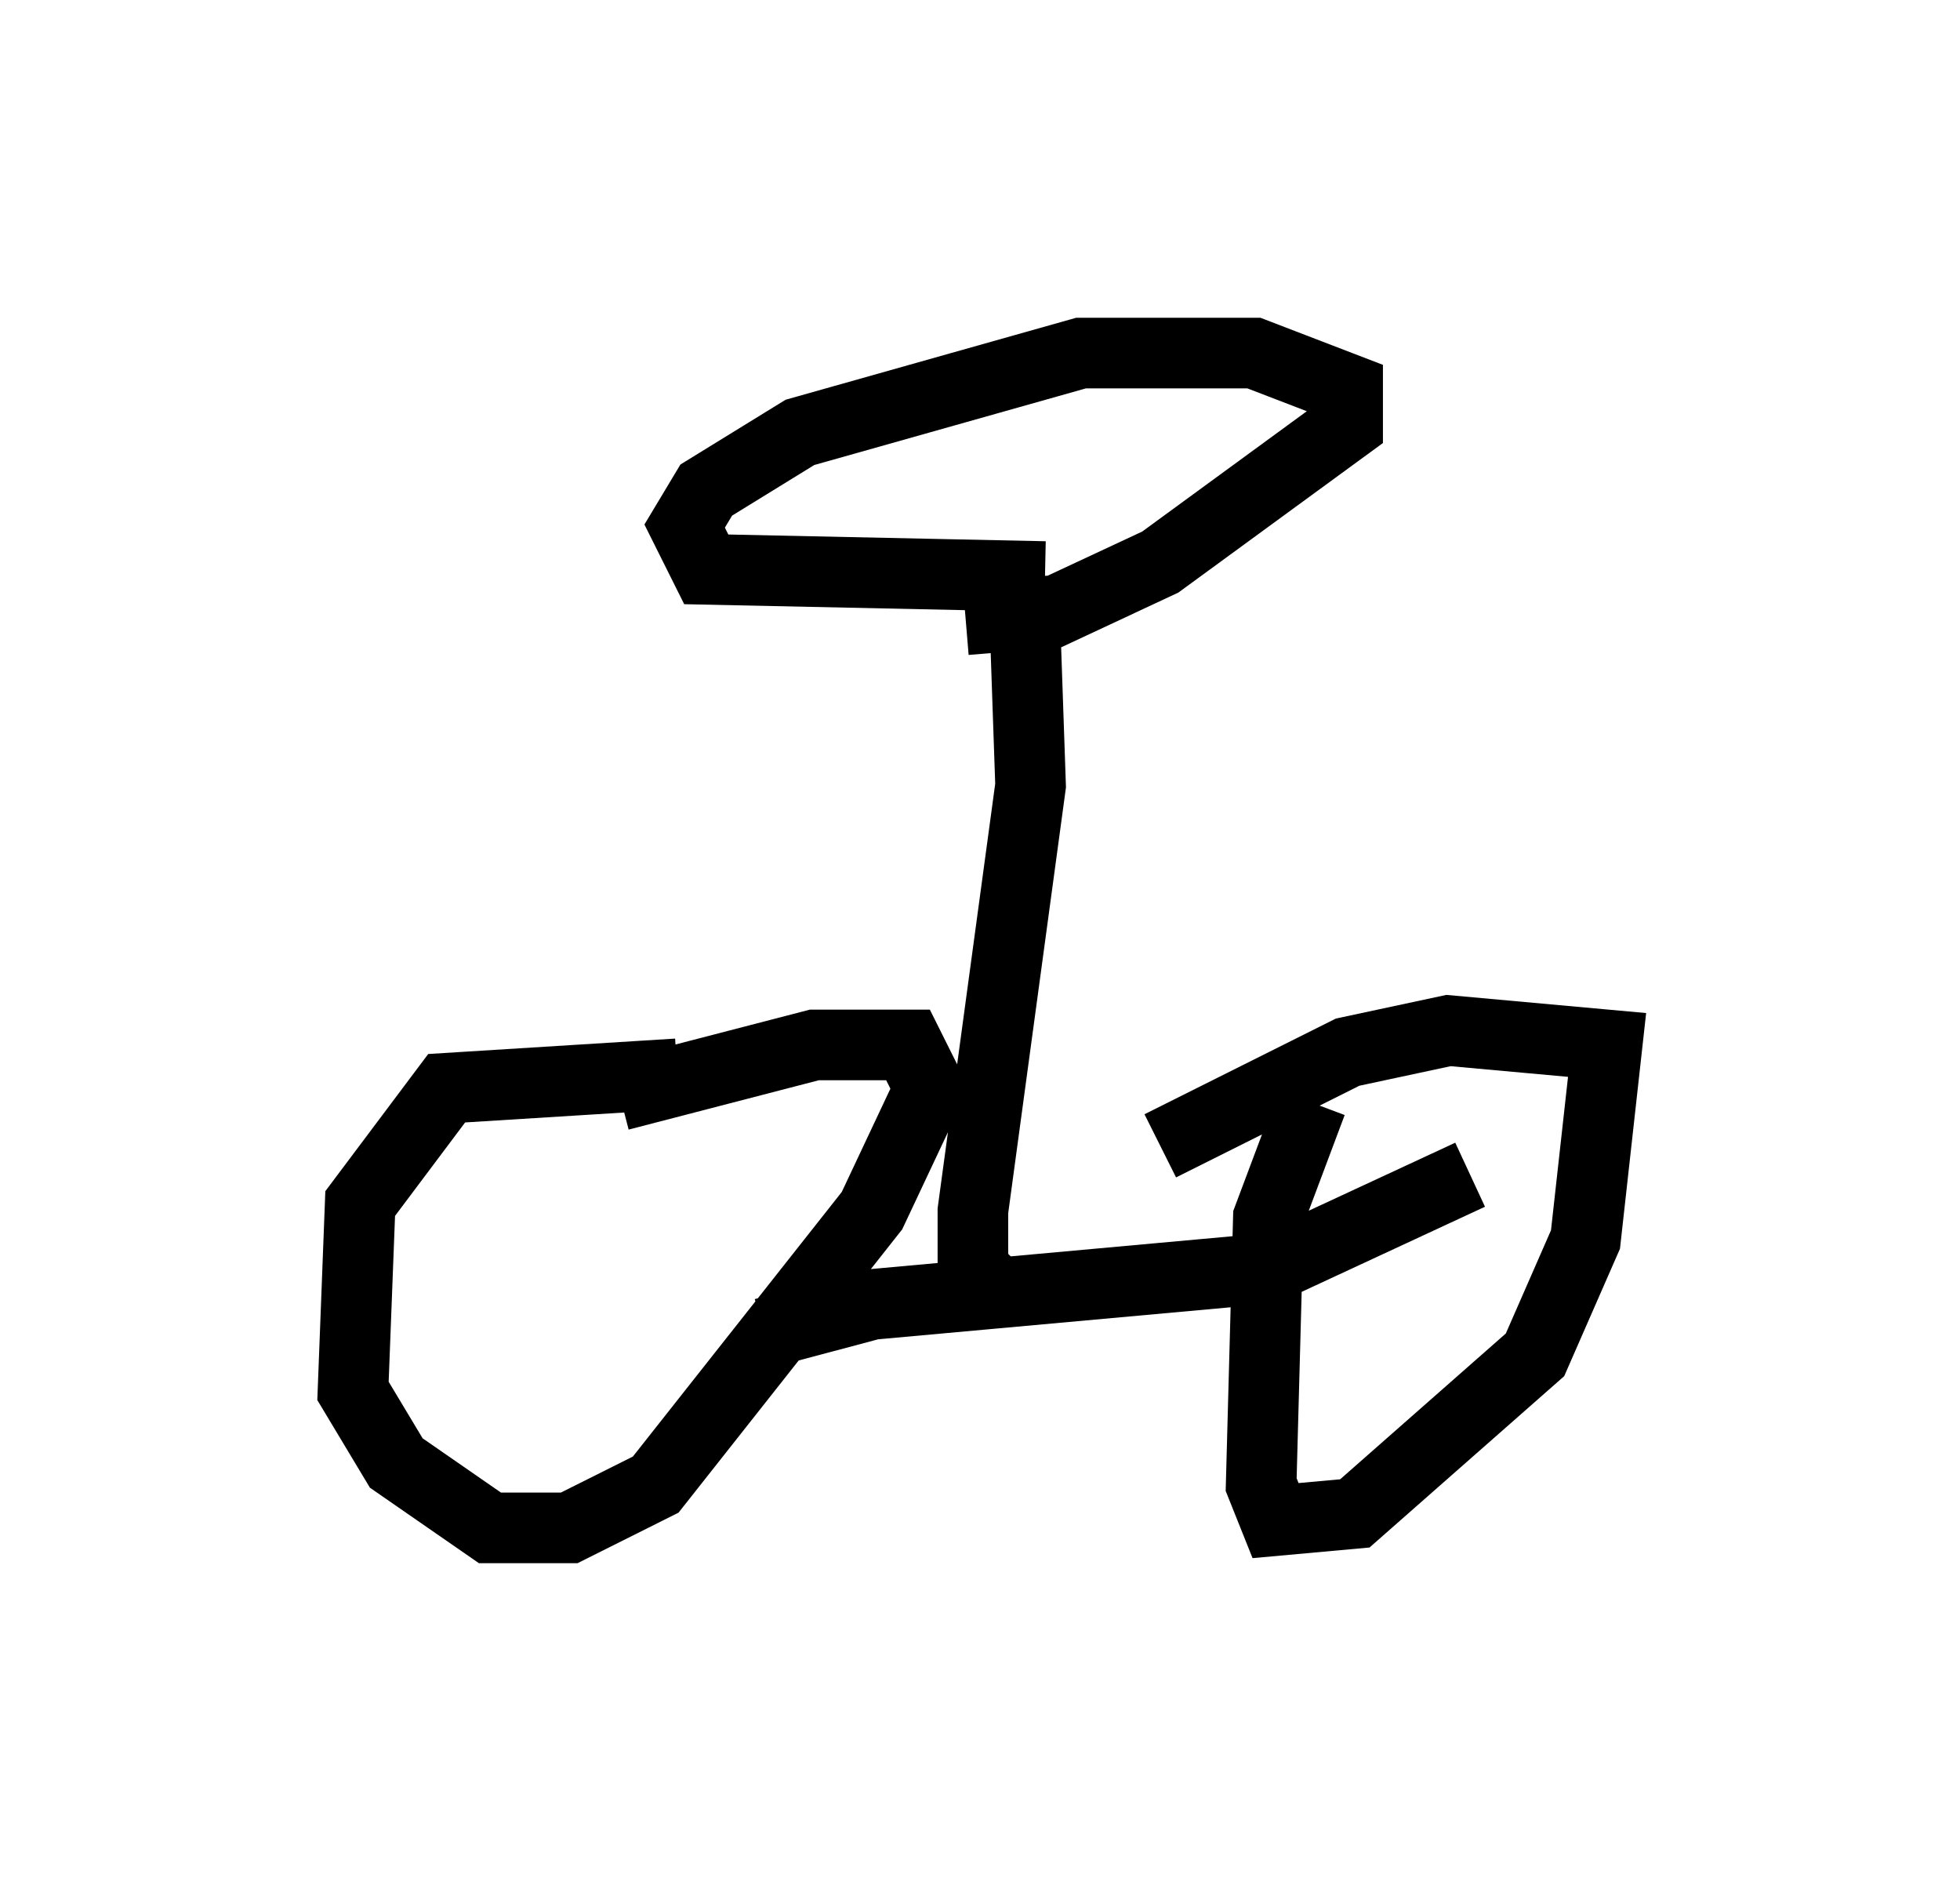 <?xml version="1.0" encoding="utf-8" ?>
<svg baseProfile="full" height="26.64" version="1.1" width="27.763" xmlns="http://www.w3.org/2000/svg" xmlns:ev="http://www.w3.org/2001/xml-events" xmlns:xlink="http://www.w3.org/1999/xlink"><defs /><rect fill="white" height="26.64" width="27.763" x="0" y="0" /><path d="M10.104, 15.515 m-0.51, -0.306 l-3.267, 0.204 -1.225, 1.633 l-0.102, 2.654 0.613, 1.021 l1.327, 0.919 1.123, 0.0 l1.225, -0.613 3.063, -3.879 l0.817, -1.735 -0.306, -0.613 l-1.327, 0.0 -2.756, 0.715 m9.8, 0.102 l-0.613, 1.633 -0.102, 3.777 l0.204, 0.51 1.123, -0.102 l2.552, -2.246 0.715, -1.633 l0.306, -2.756 -2.246, -0.204 l-1.429, 0.306 -2.654, 1.327 m-5.615, 2.654 l1.531, -0.408 5.615, -0.51 l2.858, -1.327 m-6.533, 1.838 l-0.51, -0.51 0.0, -0.817 l0.817, -6.023 -0.102, -2.96 m0.306, 0.0 l-4.798, -0.102 -0.306, -0.613 l0.306, -0.51 1.327, -0.817 l3.981, -1.123 2.45, 0.0 l1.327, 0.51 0.0, 0.51 l-2.654, 1.94 -1.531, 0.715 l-1.225, 0.102 " fill="none" stroke="black" stroke-width="1" /></svg>
